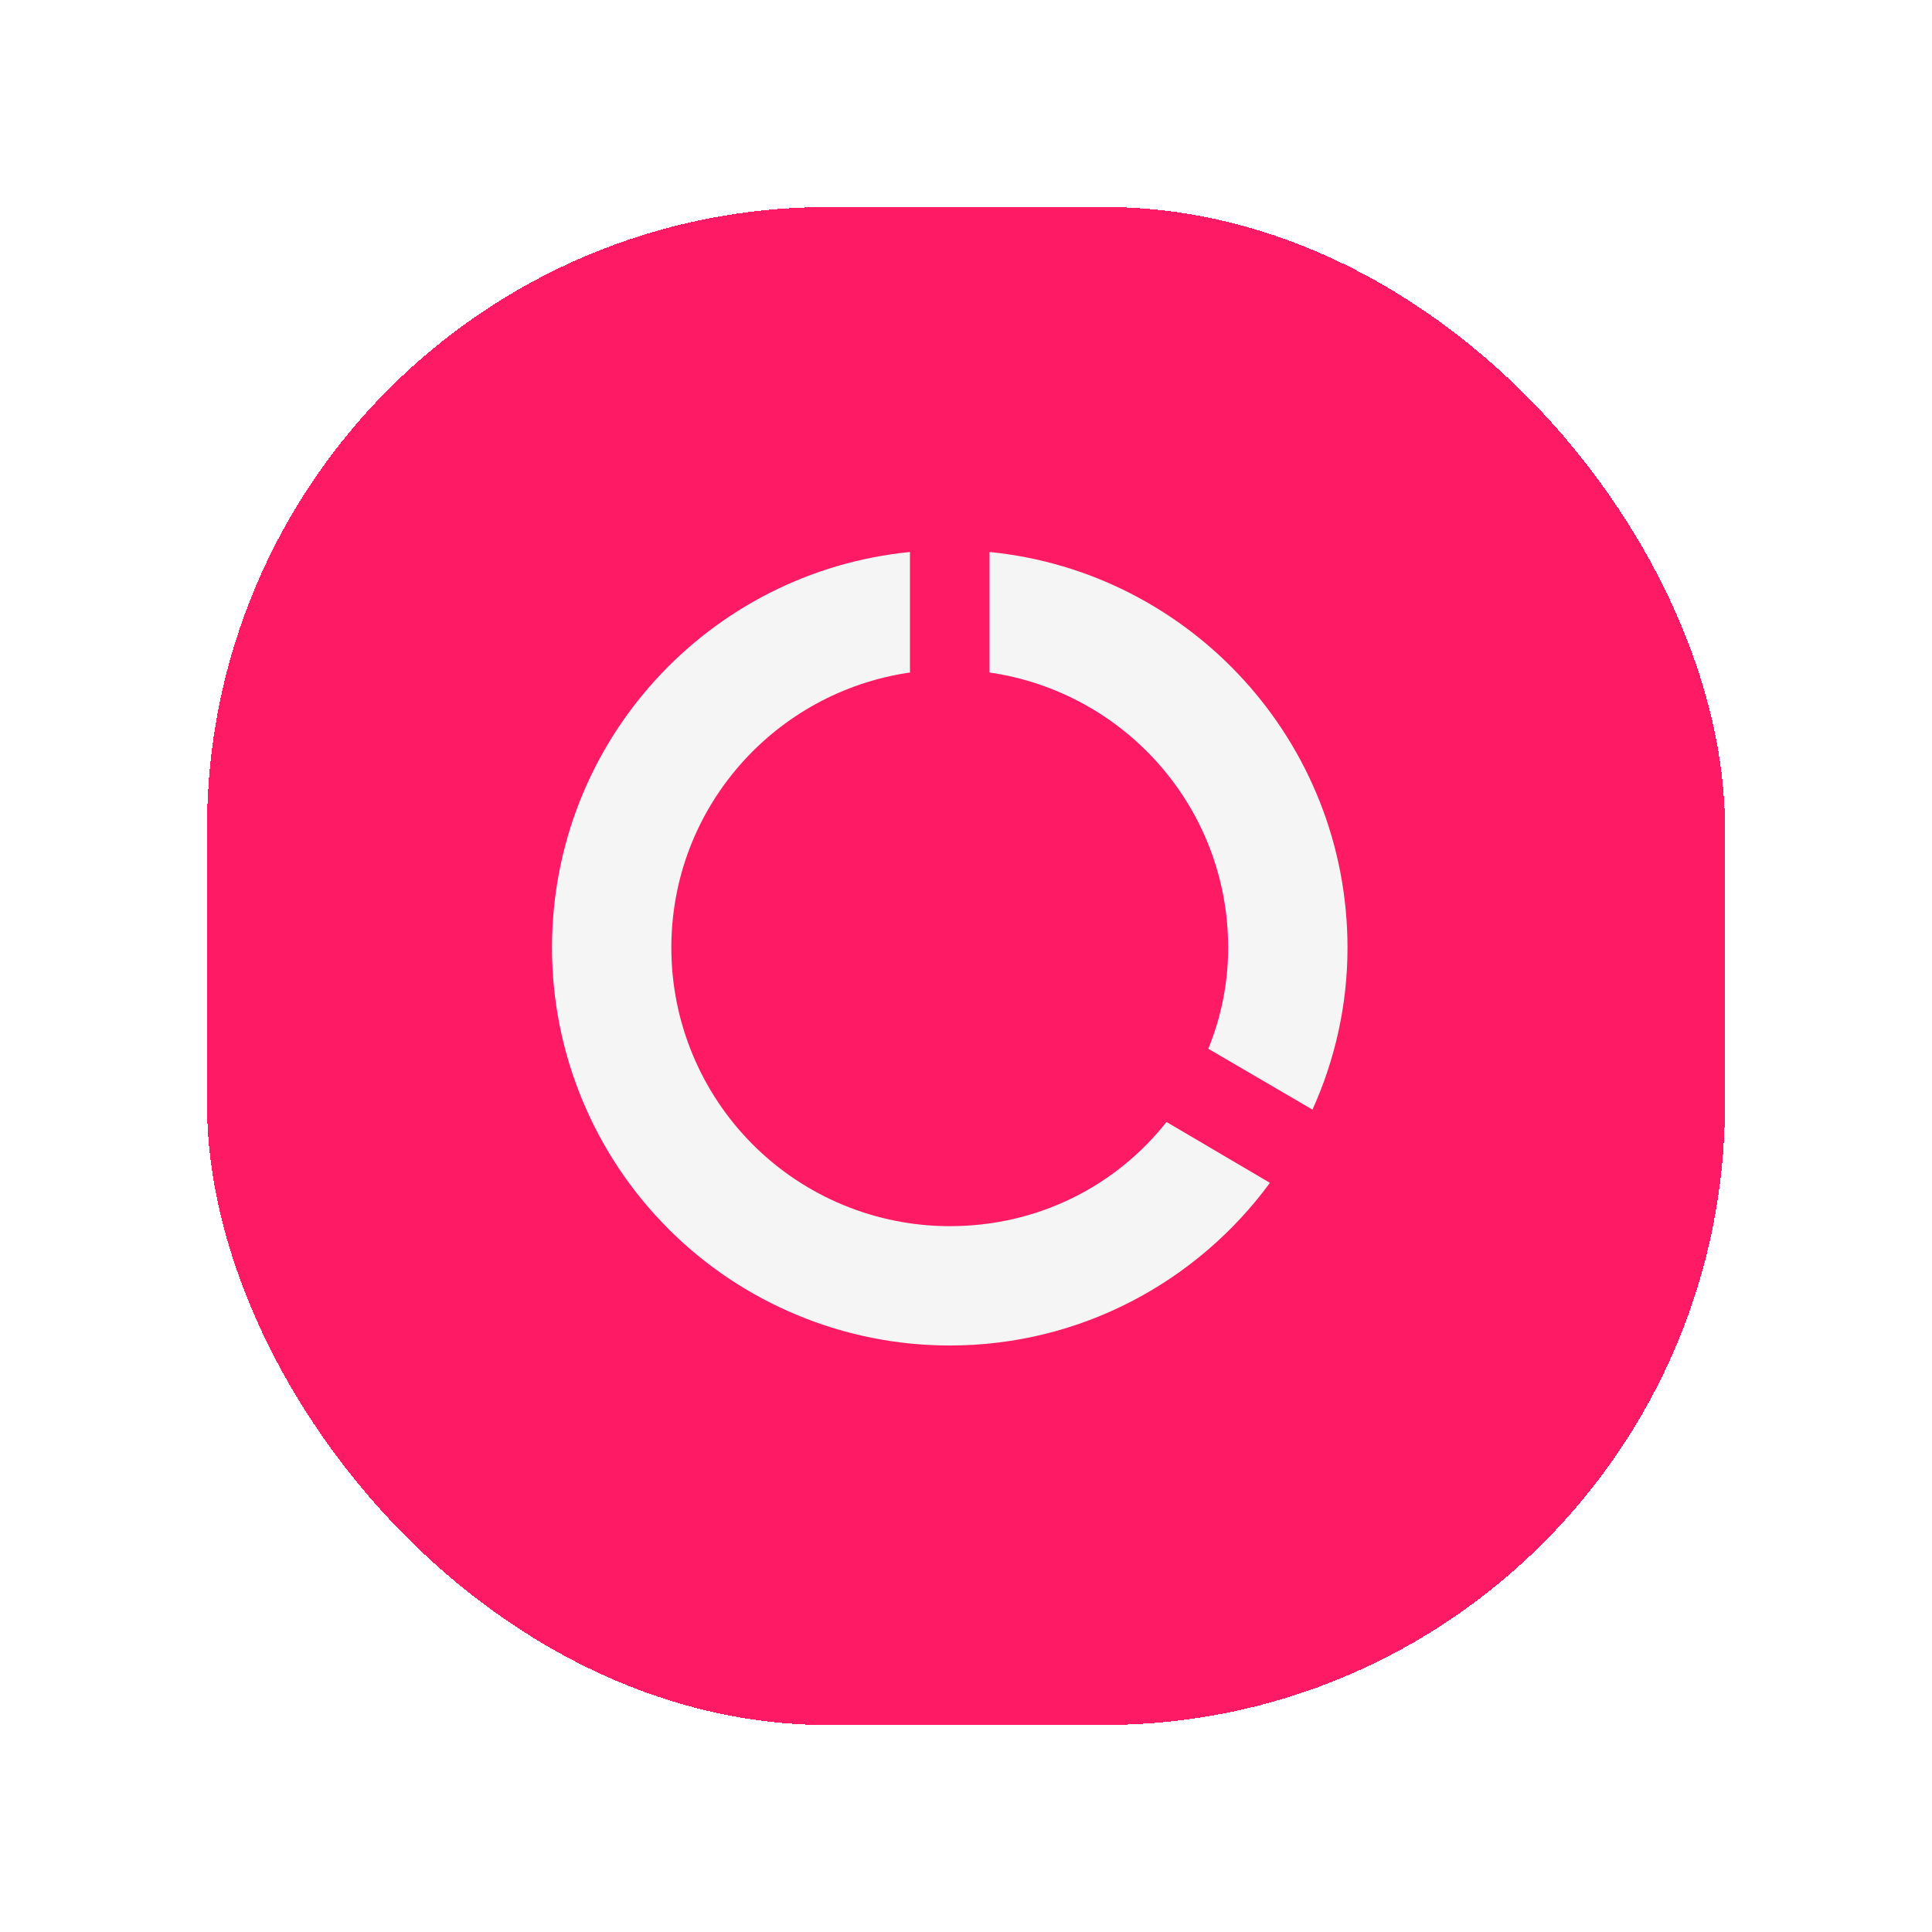 <svg width="56" height="56" viewBox="0 0 56 56" fill="none" xmlns="http://www.w3.org/2000/svg">
<g filter="url(#filter0_d_1033_1279)">
<rect x="6" y="1" width="44" height="44" rx="18" fill="#FF1A66" shape-rendering="crispEdges"/>
<path d="M28.682 11V14.493C32.59 15.058 35.599 18.401 35.599 22.471C35.599 23.509 35.392 24.489 35.023 25.399L38.043 27.163C38.689 25.734 39.058 24.143 39.058 22.471C39.058 16.499 34.504 11.576 28.682 11ZM27.529 30.541C25.389 30.541 23.336 29.691 21.822 28.178C20.309 26.664 19.459 24.611 19.459 22.471C19.459 18.401 22.468 15.058 26.376 14.493V11C20.542 11.576 16 16.488 16 22.471C16 25.529 17.215 28.461 19.377 30.623C20.447 31.694 21.718 32.543 23.117 33.122C24.516 33.702 26.015 34 27.529 34C31.333 34 34.711 32.144 36.809 29.285L33.812 27.521C32.336 29.389 30.077 30.541 27.529 30.541Z" fill="#F6F5F5"/>
</g>
<defs>
<filter id="filter0_d_1033_1279" x="0" y="0" width="56" height="56" filterUnits="userSpaceOnUse" color-interpolation-filters="sRGB">
<feFlood flood-opacity="0" result="BackgroundImageFix"/>
<feColorMatrix in="SourceAlpha" type="matrix" values="0 0 0 0 0 0 0 0 0 0 0 0 0 0 0 0 0 0 127 0" result="hardAlpha"/>
<feOffset dy="5"/>
<feGaussianBlur stdDeviation="3"/>
<feComposite in2="hardAlpha" operator="out"/>
<feColorMatrix type="matrix" values="0 0 0 0 0 0 0 0 0 0 0 0 0 0 0 0 0 0 0.2 0"/>
<feBlend mode="normal" in2="BackgroundImageFix" result="effect1_dropShadow_1033_1279"/>
<feBlend mode="normal" in="SourceGraphic" in2="effect1_dropShadow_1033_1279" result="shape"/>
</filter>
</defs>
</svg>
